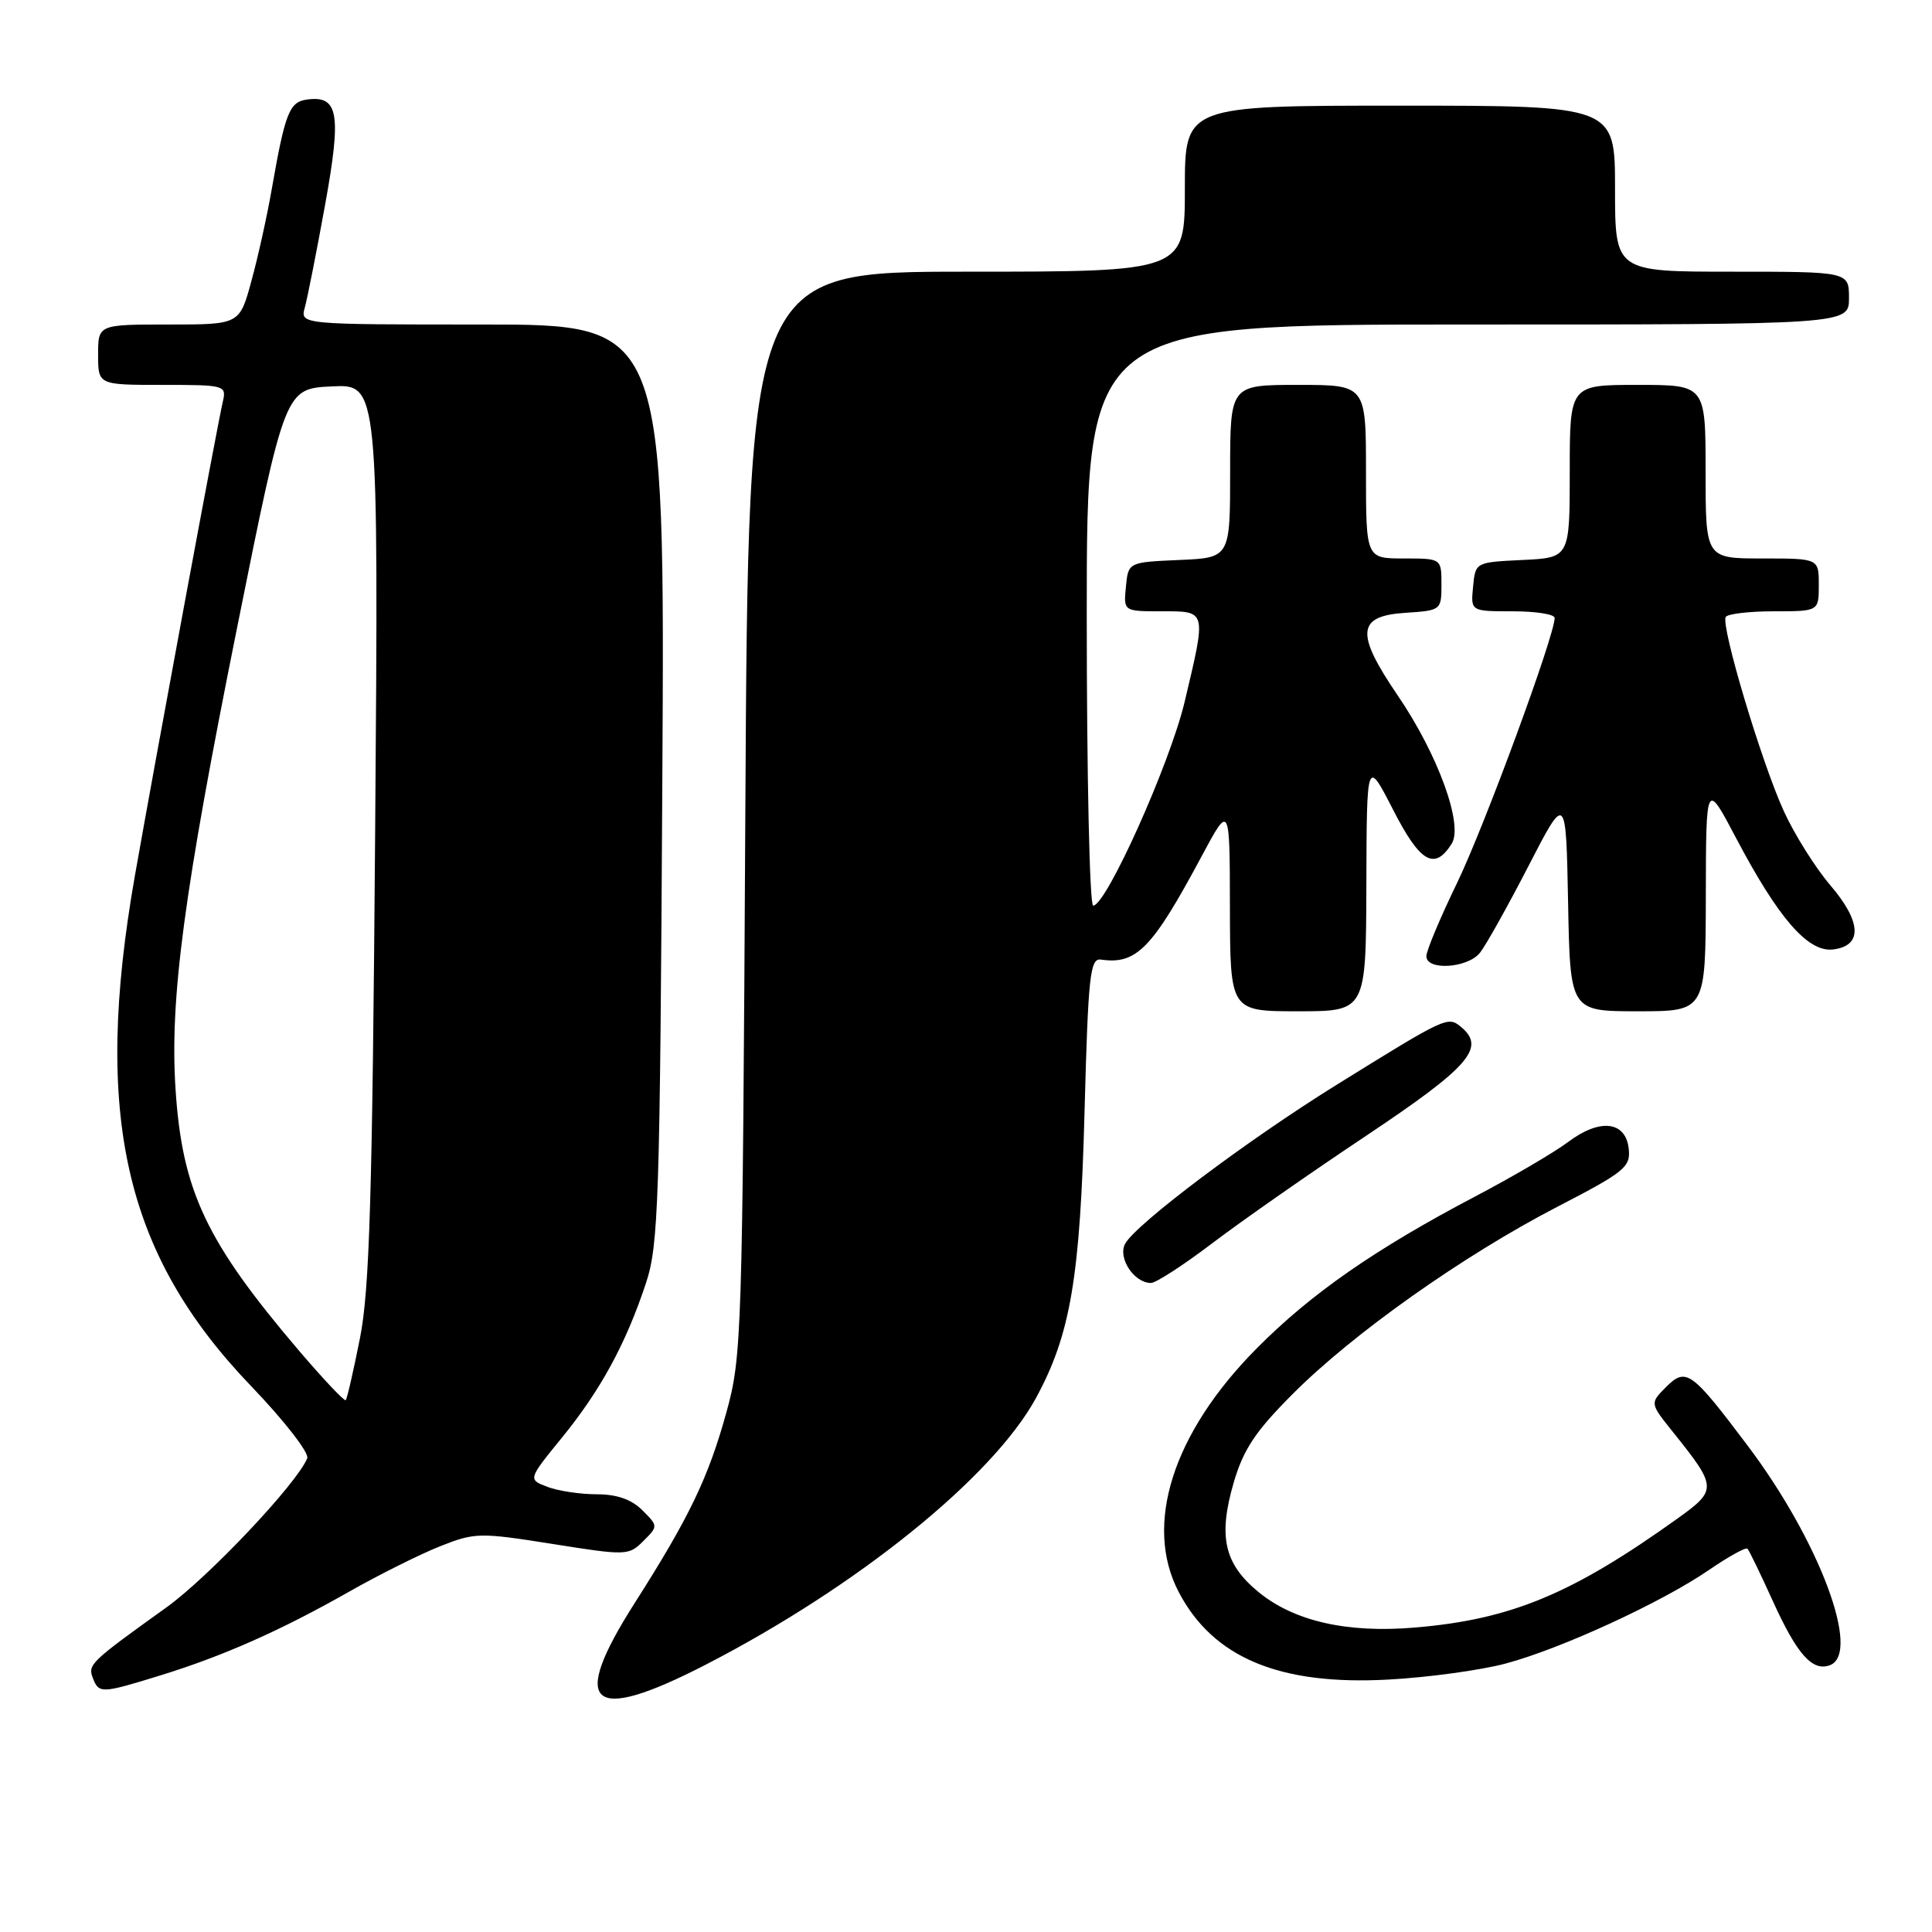 <?xml version="1.0" encoding="UTF-8" standalone="no"?>
<!DOCTYPE svg PUBLIC "-//W3C//DTD SVG 1.1//EN" "http://www.w3.org/Graphics/SVG/1.1/DTD/svg11.dtd" >
<svg xmlns="http://www.w3.org/2000/svg" xmlns:xlink="http://www.w3.org/1999/xlink" version="1.1" viewBox="0 0 256 256">
 <g >
 <path fill="currentColor"
d=" M 93.45 220.61 C 113.58 210.25 131.56 195.74 137.28 185.23 C 141.85 176.82 143.13 169.30 143.71 147.21 C 144.19 129.25 144.44 126.94 145.88 127.15 C 150.59 127.83 152.66 125.71 159.20 113.50 C 162.95 106.50 162.95 106.50 162.97 120.25 C 163.00 134.00 163.00 134.00 172.00 134.00 C 181.00 134.00 181.00 134.00 181.05 117.25 C 181.10 100.50 181.10 100.50 184.60 107.31 C 188.18 114.31 190.09 115.40 192.36 111.79 C 193.93 109.30 190.53 99.96 185.21 92.16 C 179.57 83.88 179.78 81.61 186.25 81.20 C 190.94 80.89 191.00 80.85 191.00 77.45 C 191.00 74.00 191.00 74.00 186.00 74.00 C 181.00 74.00 181.00 74.00 181.00 62.50 C 181.00 51.00 181.00 51.00 172.00 51.00 C 163.00 51.00 163.00 51.00 163.00 62.45 C 163.00 73.91 163.00 73.91 156.25 74.20 C 149.50 74.50 149.50 74.50 149.19 77.75 C 148.87 81.00 148.87 81.00 153.94 81.00 C 159.93 81.00 159.87 80.78 156.97 93.00 C 155.02 101.20 146.58 120.00 144.85 120.00 C 144.38 120.00 144.00 102.68 144.00 81.50 C 144.00 43.00 144.00 43.00 194.50 43.00 C 245.00 43.00 245.00 43.00 245.00 39.50 C 245.00 36.00 245.00 36.00 229.50 36.00 C 214.00 36.00 214.00 36.00 214.00 25.00 C 214.00 14.00 214.00 14.00 185.50 14.00 C 157.00 14.00 157.00 14.00 157.00 25.00 C 157.00 36.00 157.00 36.00 128.08 36.00 C 99.15 36.00 99.15 36.00 98.76 107.75 C 98.38 177.14 98.30 179.75 96.25 187.15 C 93.85 195.83 91.33 201.07 84.07 212.46 C 75.40 226.07 78.16 228.48 93.45 220.61 Z  M 21.28 221.99 C 29.61 219.42 37.24 216.03 46.29 210.89 C 50.25 208.64 55.67 205.94 58.31 204.89 C 62.92 203.06 63.56 203.05 73.20 204.58 C 83.01 206.14 83.31 206.13 85.24 204.20 C 87.22 202.23 87.21 202.21 85.11 200.11 C 83.68 198.68 81.74 198.00 79.07 198.00 C 76.90 198.00 73.97 197.56 72.54 197.02 C 69.95 196.03 69.95 196.03 74.48 190.47 C 79.60 184.18 82.94 178.04 85.60 170.00 C 87.26 164.98 87.45 159.24 87.76 103.75 C 88.11 43.00 88.11 43.00 63.94 43.00 C 39.77 43.00 39.77 43.00 40.39 40.75 C 40.73 39.51 41.94 33.41 43.07 27.18 C 45.28 14.99 44.86 12.59 40.61 13.20 C 38.34 13.53 37.77 15.01 36.02 25.00 C 35.40 28.58 34.18 34.09 33.31 37.25 C 31.74 43.00 31.74 43.00 22.37 43.00 C 13.00 43.00 13.00 43.00 13.00 47.00 C 13.00 51.00 13.00 51.00 21.52 51.00 C 29.84 51.00 30.03 51.05 29.52 53.25 C 28.80 56.31 20.60 100.55 17.88 116.00 C 12.29 147.77 16.47 166.17 33.27 183.66 C 37.65 188.22 41.00 192.53 40.71 193.23 C 39.35 196.58 27.63 208.99 22.04 213.00 C 11.97 220.22 11.62 220.56 12.30 222.34 C 13.10 224.43 13.43 224.42 21.28 221.99 Z  M 199.50 220.43 C 206.85 218.47 220.23 212.31 226.49 208.00 C 229.05 206.25 231.32 204.99 231.55 205.21 C 231.77 205.44 233.28 208.55 234.90 212.13 C 238.13 219.25 240.17 221.53 242.49 220.64 C 246.64 219.05 241.06 204.16 231.62 191.62 C 224.11 181.64 223.42 181.14 220.75 183.80 C 218.62 185.94 218.62 185.94 221.65 189.72 C 227.56 197.09 227.57 197.42 222.24 201.24 C 208.27 211.24 200.20 214.59 187.47 215.66 C 178.48 216.42 171.45 214.82 166.73 210.93 C 162.21 207.21 161.40 203.59 163.46 196.49 C 164.75 192.06 166.33 189.68 171.29 184.71 C 179.26 176.71 193.84 166.39 206.31 159.93 C 215.33 155.26 216.09 154.64 215.81 152.18 C 215.39 148.53 211.96 148.17 207.77 151.33 C 205.97 152.68 200.45 155.92 195.50 158.52 C 182.19 165.52 173.68 171.43 166.48 178.71 C 155.40 189.89 151.53 202.03 156.18 210.94 C 160.74 219.67 169.55 223.35 184.00 222.55 C 189.22 222.27 196.20 221.31 199.50 220.43 Z  M 160.60 164.76 C 164.40 161.87 173.57 155.46 181.00 150.51 C 194.69 141.37 196.91 138.83 193.61 136.09 C 191.84 134.62 191.71 134.68 177.00 143.81 C 165.29 151.08 150.58 162.14 149.10 164.78 C 148.06 166.64 150.25 170.00 152.51 170.00 C 153.16 170.00 156.81 167.64 160.60 164.76 Z  M 226.03 118.75 C 226.06 103.50 226.06 103.50 230.02 111.01 C 235.64 121.68 239.56 126.19 242.87 125.81 C 246.82 125.35 246.69 122.16 242.51 117.28 C 240.55 114.99 237.78 110.58 236.36 107.47 C 233.42 101.05 227.98 82.88 228.67 81.75 C 228.91 81.34 231.79 81.00 235.06 81.00 C 241.00 81.00 241.00 81.00 241.00 77.50 C 241.00 74.00 241.00 74.00 233.50 74.00 C 226.00 74.00 226.00 74.00 226.00 62.50 C 226.00 51.00 226.00 51.00 217.00 51.00 C 208.00 51.00 208.00 51.00 208.00 62.45 C 208.00 73.90 208.00 73.90 201.75 74.20 C 195.50 74.50 195.50 74.50 195.19 77.75 C 194.87 81.00 194.87 81.00 200.44 81.00 C 203.50 81.00 206.00 81.39 206.00 81.88 C 206.00 84.22 196.69 109.50 193.09 116.95 C 190.84 121.59 189.00 125.98 189.00 126.70 C 189.00 128.64 194.45 128.30 196.10 126.25 C 196.87 125.29 199.75 120.14 202.50 114.81 C 207.50 105.11 207.50 105.11 207.78 119.56 C 208.05 134.00 208.05 134.00 217.03 134.00 C 226.00 134.00 226.00 134.00 226.03 118.75 Z  M 39.71 179.08 C 27.31 164.54 24.14 157.83 23.26 144.32 C 22.48 132.34 24.35 118.30 31.45 83.00 C 37.78 51.50 37.78 51.50 43.97 51.20 C 50.16 50.90 50.16 50.90 49.71 110.20 C 49.34 158.57 48.97 170.95 47.69 177.35 C 46.83 181.67 45.99 185.35 45.81 185.53 C 45.63 185.70 42.89 182.80 39.71 179.08 Z "/>
</g>
</svg>